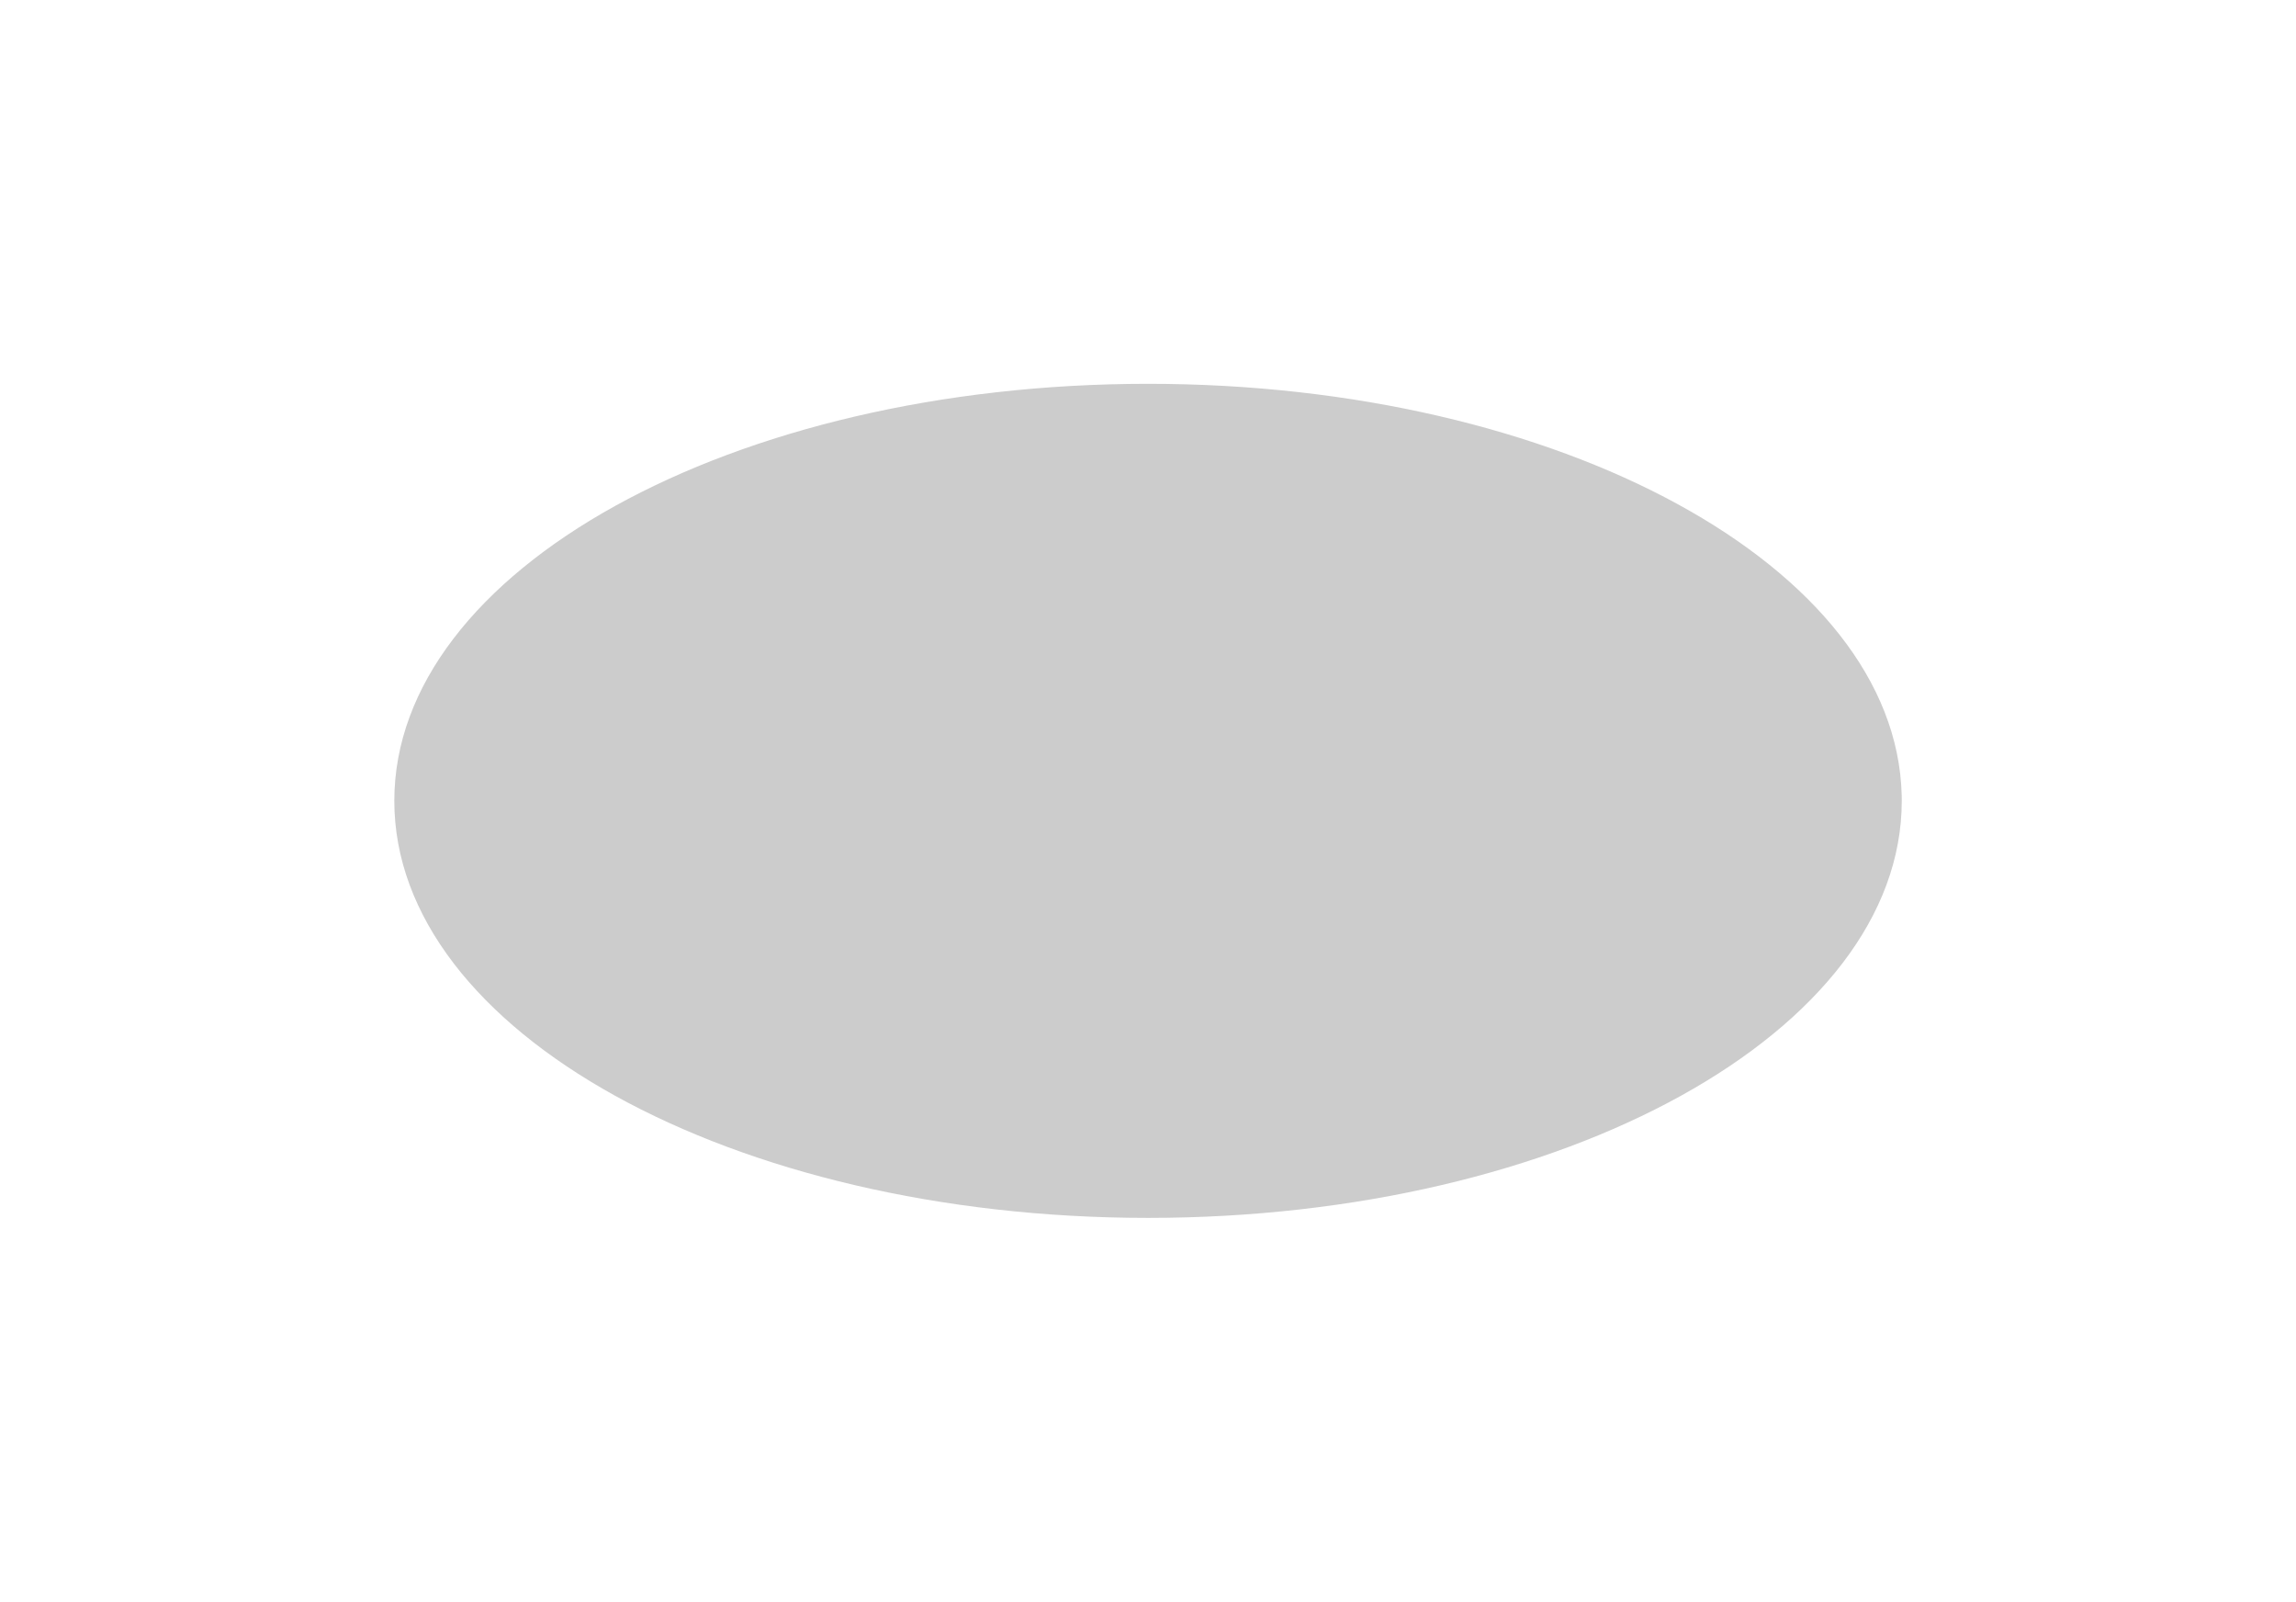 <?xml version="1.0" encoding="UTF-8" standalone="no"?>
<!-- Created with Inkscape (http://www.inkscape.org/) -->

<svg
   xmlns:dc="http://purl.org/dc/elements/1.1/"
   xmlns:cc="http://creativecommons.org/ns#"
   xmlns:rdf="http://www.w3.org/1999/02/22-rdf-syntax-ns#"
   xmlns:svg="http://www.w3.org/2000/svg"
   xmlns="http://www.w3.org/2000/svg"
   xmlns:sodipodi="http://sodipodi.sourceforge.net/DTD/sodipodi-0.dtd"
   xmlns:inkscape="http://www.inkscape.org/namespaces/inkscape"
   width="215"
   height="150"
   id="svg3933"
   version="1.1"
   inkscape:version="0.48.2 r9819"
   sodipodi:docname="New document 3">
  <defs
     id="defs3935">
    <filter
       inkscape:collect="always"
       id="filter4501"
       x="-0.262"
       width="1.523"
       y="-0.46"
       height="1.92"
       color-interpolation-filters="sRGB">
      <feGaussianBlur
         inkscape:collect="always"
         stdDeviation="9.382"
         id="feGaussianBlur4503" />
    </filter>
  </defs>
  <sodipodi:namedview
     id="base"
     pagecolor="#ffffff"
     bordercolor="#666666"
     borderopacity="1.0"
     inkscape:pageopacity="0.0"
     inkscape:pageshadow="2"
     inkscape:zoom="2.8"
     inkscape:cx="117.16821"
     inkscape:cy="56.345083"
     inkscape:document-units="px"
     inkscape:current-layer="layer1"
     showgrid="true"
     inkscape:snap-global="false"
     inkscape:window-width="1909"
     inkscape:window-height="1018"
     inkscape:window-x="18"
     inkscape:window-y="20"
     inkscape:window-maximized="0">
    <inkscape:grid
       type="xygrid"
       id="grid4505"
       empspacing="5"
       visible="true"
       enabled="true"
       snapvisiblegridlinesonly="true" />
  </sodipodi:namedview>
  <g
     inkscape:label="Layer 1"
     inkscape:groupmode="layer"
     id="layer1"
     transform="translate(0,-902.362)">
    <path
       sodipodi:type="arc"
       style="fill:#cccccc;fill-opacity:1;stroke:none;filter:url(#filter4501)"
       id="path3941"
       sodipodi:cx="49.82143"
       sodipodi:cy="51.964287"
       sodipodi:rx="43.035713"
       sodipodi:ry="24.464285"
       d="m 92.857,51.964 c 0,13.511 -19.268,24.464 -43.036,24.464 -23.768,0 -43.036,-10.953 -43.036,-24.464 0,-13.511 19.268,-24.464 43.036,-24.464 23.534,0 42.703,10.746 43.032,24.123"
       transform="matrix(1.64,0,0,1.596,25.797,894.406)"
       sodipodi:start="0"
       sodipodi:end="6.2692272"
       sodipodi:open="true" />
  </g>
</svg>
